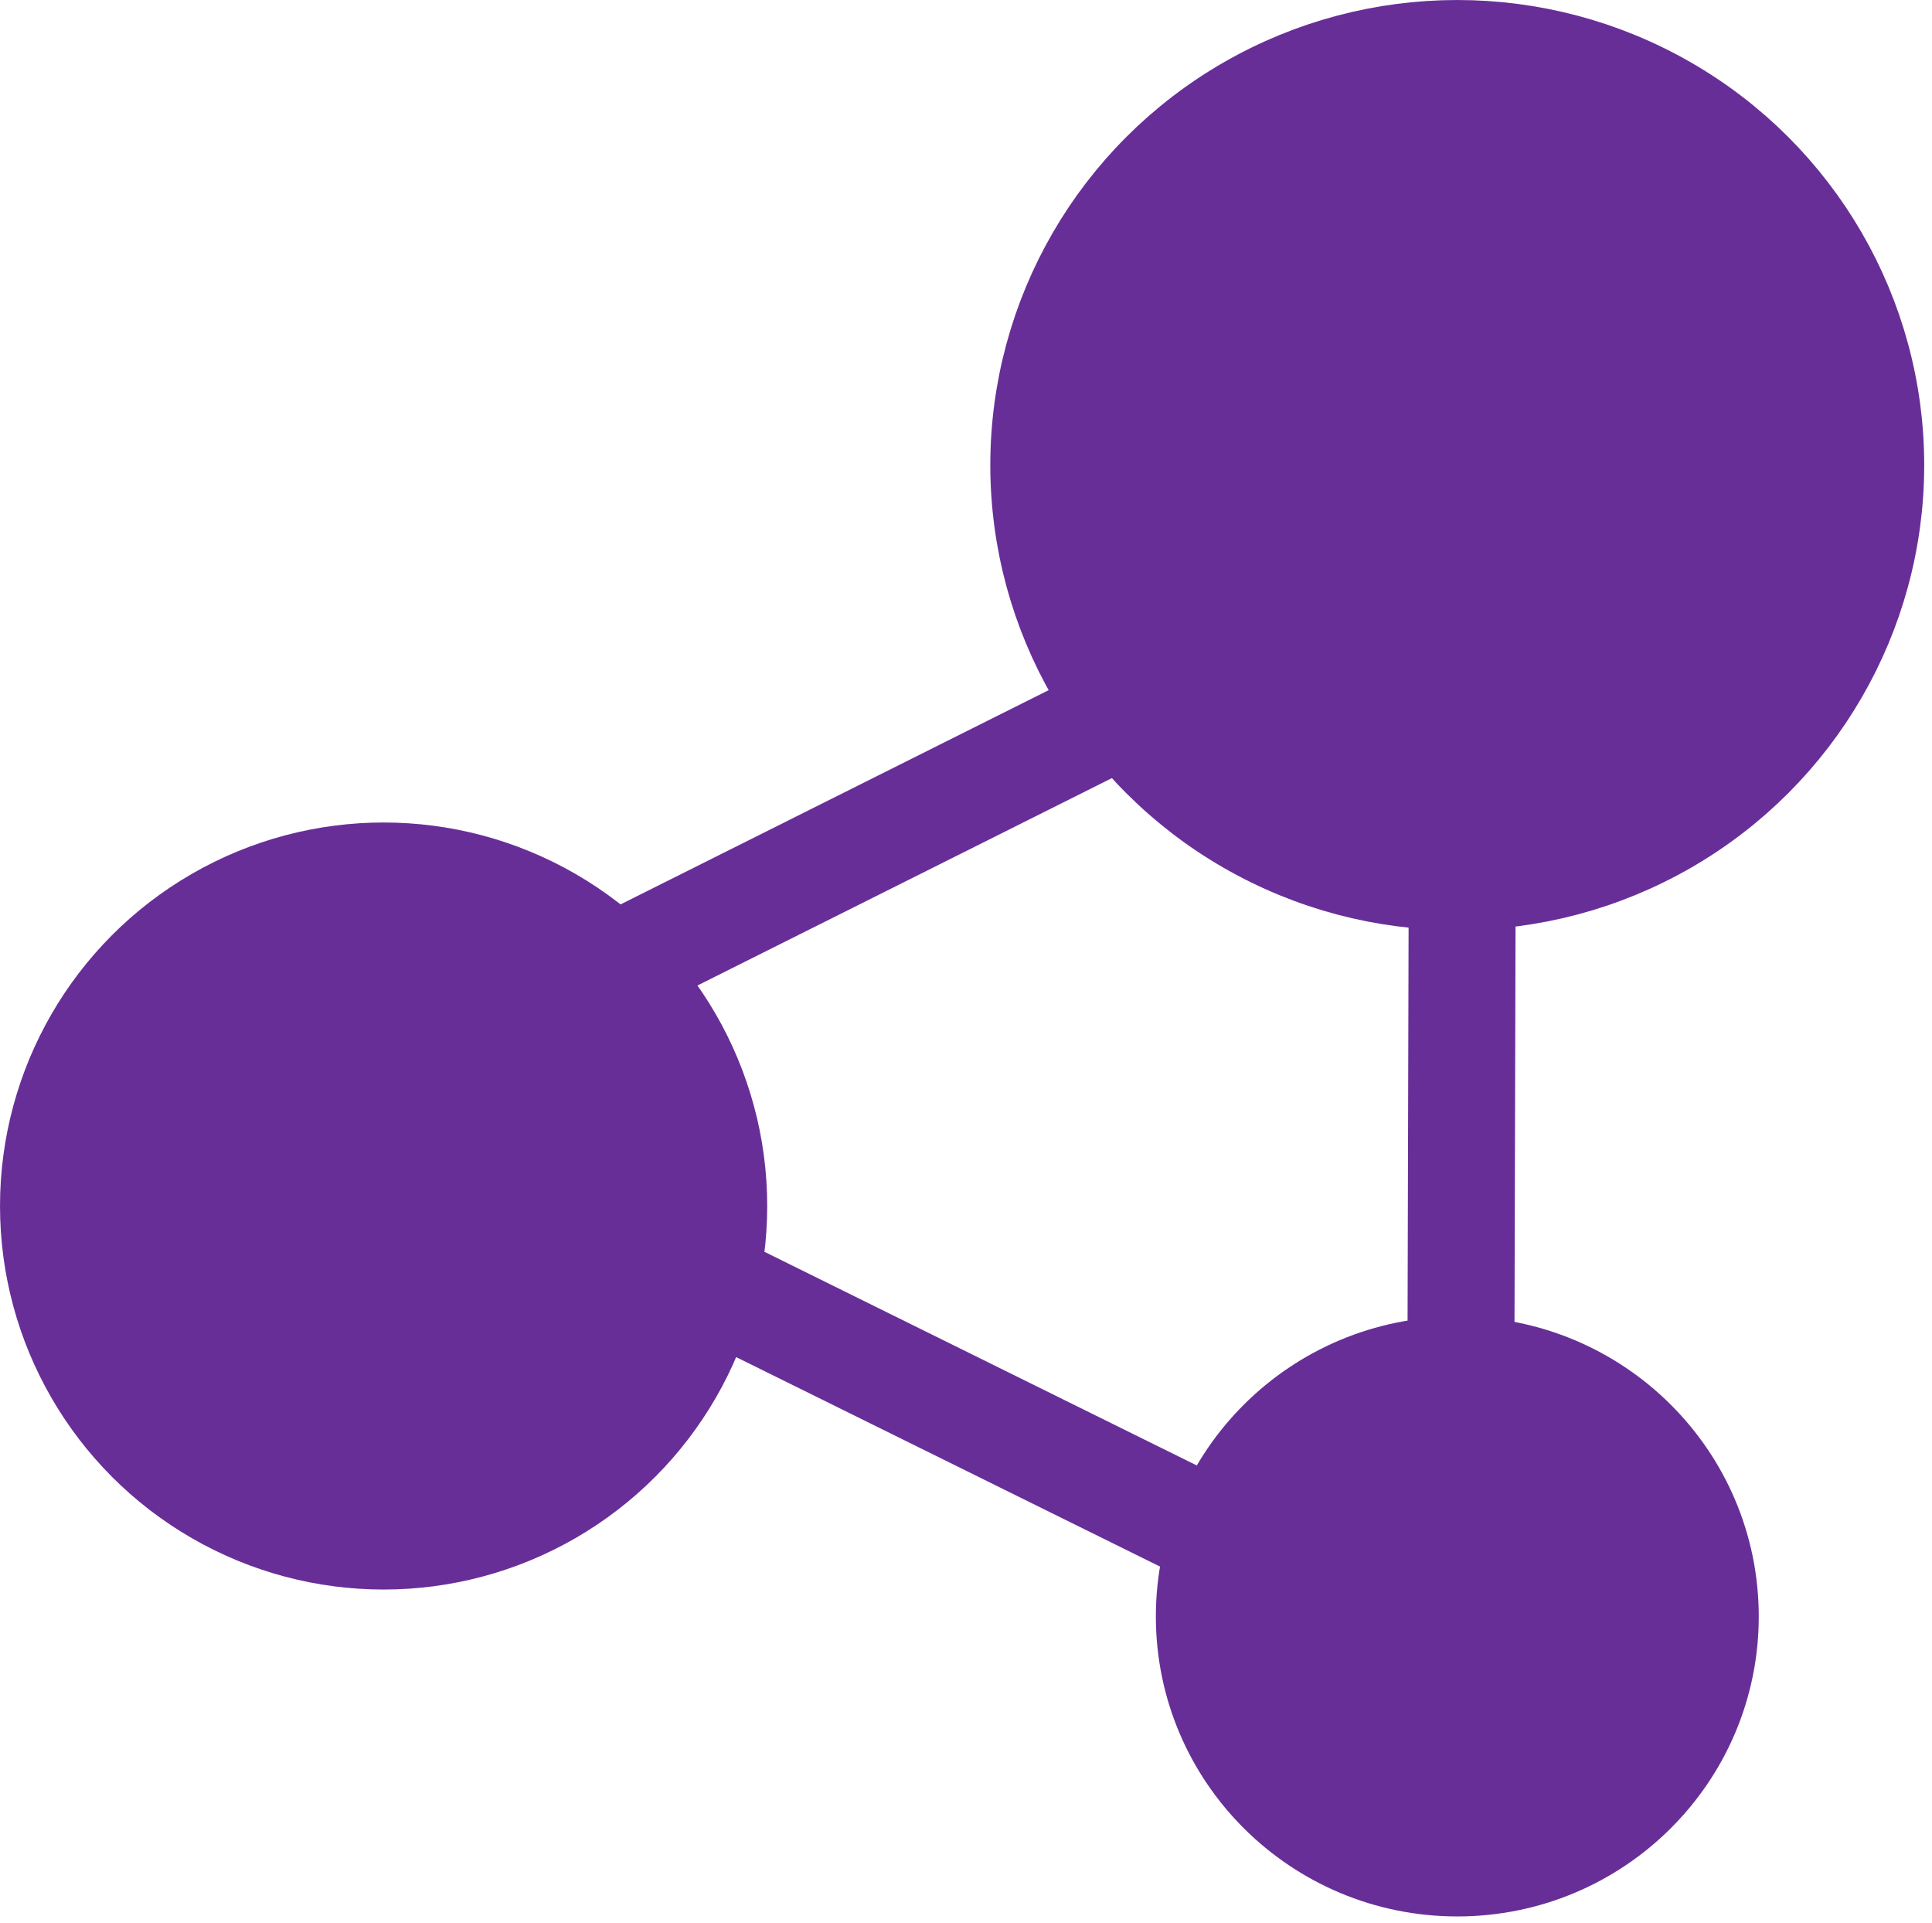 <?xml version="1.0" encoding="UTF-8" standalone="no"?><!DOCTYPE svg PUBLIC "-//W3C//DTD SVG 1.1//EN" "http://www.w3.org/Graphics/SVG/1.1/DTD/svg11.dtd"><svg width="100%" height="100%" viewBox="0 0 210 209" version="1.1" xmlns="http://www.w3.org/2000/svg" xmlns:xlink="http://www.w3.org/1999/xlink" xml:space="preserve" xmlns:serif="http://www.serif.com/" style="fill-rule:evenodd;clip-rule:evenodd;stroke-linecap:round;stroke-linejoin:round;stroke-miterlimit:1.5;"><path d="M160.603,86.769l-3.294,-0.008l-0.161,62.203l3.294,0.009l0.161,-62.204Z" style="fill:#682e98;fill-opacity:0.9;stroke:#682e98;stroke-width:8.33px;"/><path d="M121.895,79.389l-1.473,-2.946l-55.629,27.834l1.474,2.946l55.628,-27.834Z" style="fill:#682e98;fill-opacity:0.9;stroke:#682e98;stroke-width:8.33px;"/><path d="M131.679,168.373l1.459,-2.953l-55.767,-27.556l-1.459,2.953l55.767,27.556Z" style="fill:#682e98;fill-opacity:0.9;stroke:#682e98;stroke-width:8.33px;"/><ellipse cx="158.398" cy="50.547" rx="46.591" ry="46.381" style="fill:#682e98;stroke:#682e98;stroke-width:8.33px;"/><ellipse cx="41.697" cy="131.07" rx="37.531" ry="37.516" style="fill:#682e98;stroke:#682e98;stroke-width:8.33px;"/><ellipse cx="158.403" cy="175.679" rx="28.601" ry="28.435" style="fill:#682e98;stroke:#682e98;stroke-width:8.33px;"/></svg>